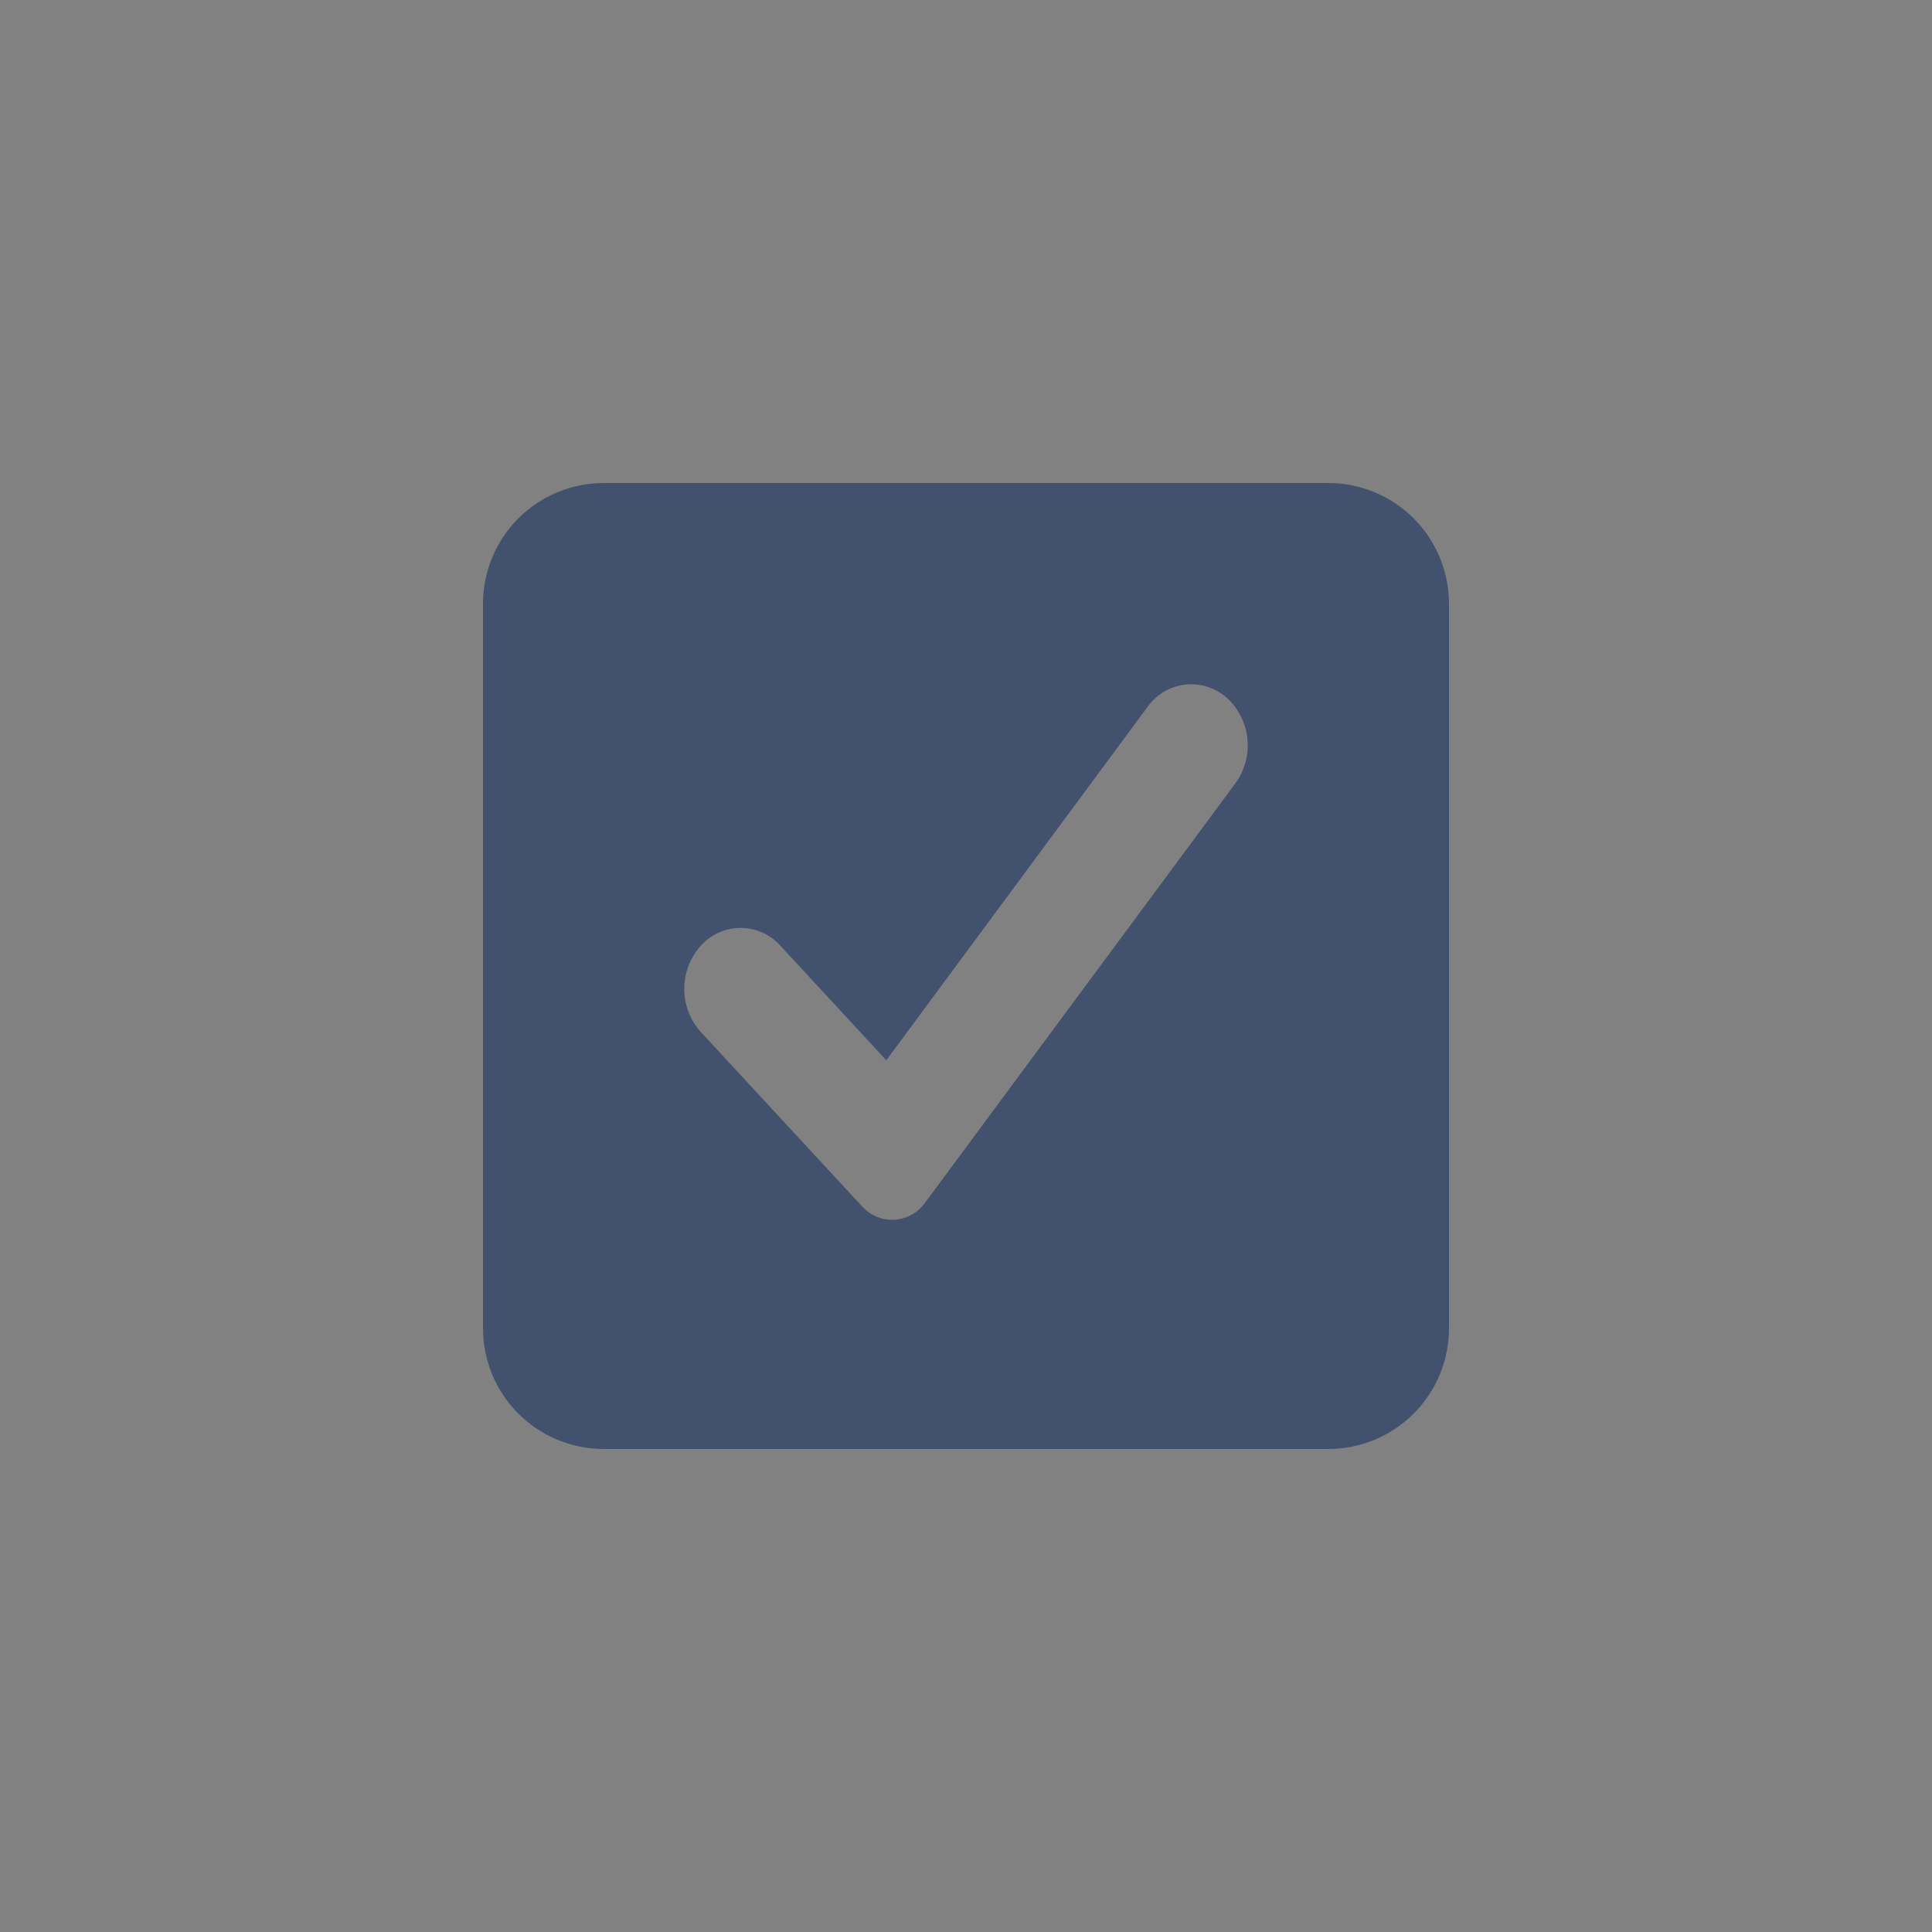 <svg width="24" height="24" viewBox="0 0 24 24" fill="none" xmlns="http://www.w3.org/2000/svg">
<rect x="0" y="0" width="24" height="24" fill="#808080" stroke="none"/>
<rect width="24" height="24" fill="white" fill-opacity="0.01"/>
<path fill-rule="evenodd" clip-rule="evenodd" d="M7.5 6H16.5C16.898 6 17.279 6.158 17.561 6.439C17.842 6.721 18 7.102 18 7.5V16.5C18 16.898 17.842 17.279 17.561 17.561C17.279 17.842 16.898 18 16.5 18H7.5C7.102 18 6.721 17.842 6.439 17.561C6.158 17.279 6 16.898 6 16.5V7.5C6 7.102 6.158 6.721 6.439 6.439C6.721 6.158 7.102 6 7.5 6ZM10.572 14.838L10.715 14.992C10.765 15.046 10.826 15.088 10.894 15.116C10.963 15.144 11.036 15.156 11.109 15.152C11.183 15.148 11.255 15.128 11.319 15.093C11.384 15.058 11.44 15.009 11.484 14.95L11.614 14.775L15.347 9.73C15.463 9.57 15.516 9.373 15.496 9.177C15.476 8.98 15.383 8.799 15.237 8.666C15.167 8.604 15.084 8.558 14.995 8.53C14.906 8.502 14.812 8.494 14.719 8.505C14.626 8.516 14.536 8.547 14.456 8.595C14.376 8.643 14.307 8.707 14.253 8.784L11.01 13.171L9.695 11.749C9.633 11.679 9.557 11.623 9.471 11.585C9.386 11.547 9.293 11.527 9.2 11.527C9.107 11.527 9.014 11.547 8.929 11.585C8.843 11.623 8.767 11.679 8.705 11.749C8.573 11.896 8.5 12.086 8.5 12.284C8.5 12.482 8.573 12.672 8.705 12.819L10.572 14.838Z" fill="#42526E"/>
</svg>
